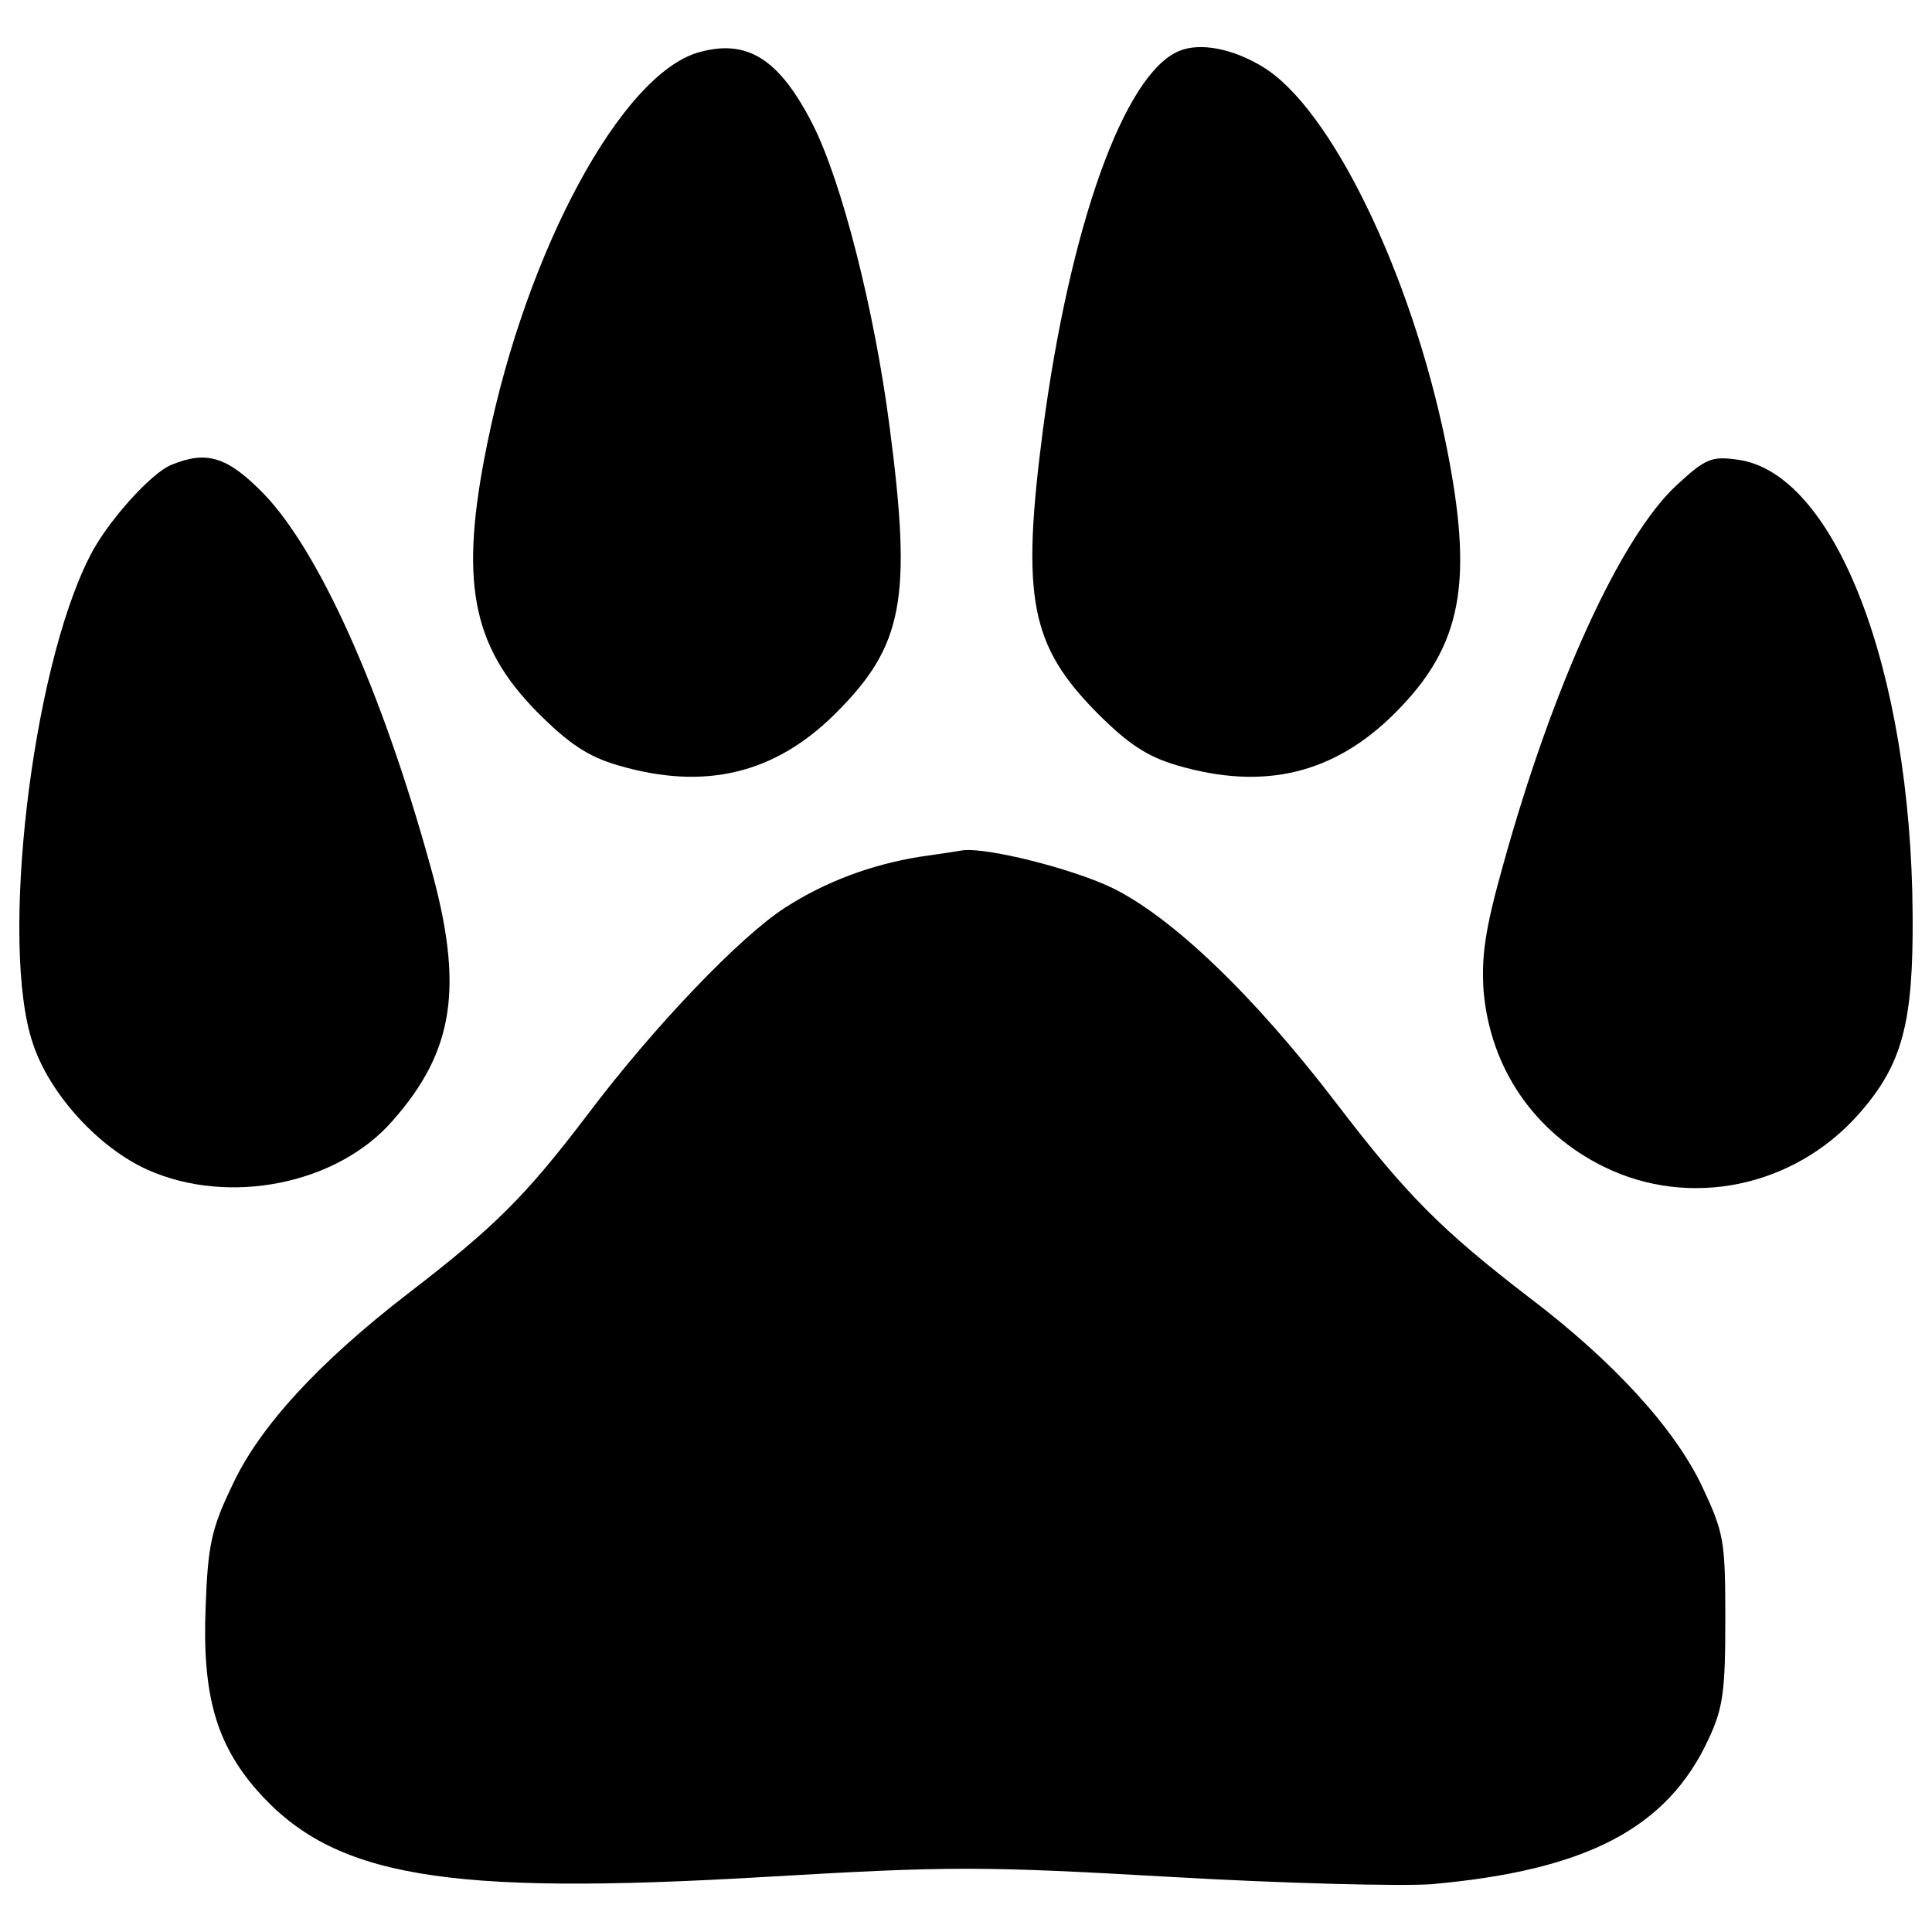 <?xml version="1.0" encoding="utf-8"?>
<!-- Svg Vector Icons : http://www.onlinewebfonts.com/icon -->
<!DOCTYPE svg PUBLIC "-//W3C//DTD SVG 1.1//EN" "http://www.w3.org/Graphics/SVG/1.1/DTD/svg11.dtd">
<svg version="1.1" xmlns="http://www.w3.org/2000/svg" xmlns:xlink="http://www.w3.org/1999/xlink" x="0px" y="0px" viewBox="0 0 1000 1000" enable-background="new 0 0 1000 1000" xml:space="preserve">
<g><g transform="translate(0,511) scale(0.1,-0.1)"><path d="M3616.3,4839c-398.4-112.7-890.7-1022.2-1093.6-2021.8c-146.6-714-82.7-1048.5,259.3-1394.3c165.4-165.4,263.1-229.2,417.2-274.3c447.2-131.5,811.8-45.1,1127.4,270.6c349.5,349.5,394.6,590,278.1,1480.7c-78.9,608.8-248,1270.2-398.4,1567.1C4033.5,4805.2,3868.1,4910.4,3616.3,4839z"/><path d="M6104.1,4846.5c-285.6-116.5-567.5-909.5-706.5-1965.5c-112.8-868.1-63.9-1112.4,281.9-1461.9c161.6-161.6,259.3-225.5,413.4-270.6c447.2-131.5,811.8-45.1,1127.4,270.6c349.5,349.5,409.6,676.5,263.1,1398c-180.4,879.4-593.8,1732.5-947.1,1946.7C6382.3,4857.8,6213.1,4891.6,6104.1,4846.5z"/><path d="M887.9,2704.4c-105.2-41.3-338.2-300.6-424.7-477.3c-300.6-590-466-2010.6-293.1-2517.9c86.4-263.1,342-541.2,593.8-653.9c420.9-187.9,980.8-75.2,1266.5,251.8c323.2,364.6,372.1,699,195.4,1326.6c-251.8,909.5-575,1623.5-860.6,1920.4C1177.3,2745.8,1072.1,2779.6,887.9,2704.4z"/><path d="M8674.7,2595.4c-285.6-266.8-635.1-1026-894.4-1961.7c-93.9-334.5-112.7-469.8-101.5-650.1c33.8-402.1,263.1-736.6,623.8-913.2c443.4-218,984.6-105.2,1319.1,274.3c225.5,255.5,281.9,469.8,278.1,1029.7c-7.5,1270.2-402.1,2288.7-905.7,2356.3C8858.8,2749.5,8828.8,2738.2,8674.7,2595.4z"/><path d="M4758.8,675.1C4507,633.7,4274,547.3,4063.5,412c-233-150.3-676.5-612.5-1022.2-1071c-323.2-424.7-477.3-578.8-932-928.3c-462.2-357-770.4-691.5-909.5-995.9c-105.2-218-124-308.2-135.3-620.1c-18.8-454.7,52.6-710.3,266.8-954.6C1726-4605,2297.2-4702.8,3958.3-4605c962.1,56.4,1116.2,56.4,2104.5,0c582.5-33.8,1191.3-48.8,1345.4-37.6c804.2,71.4,1221.4,289.4,1435.6,751.6c75.2,161.6,86.4,248,86.4,620.1c0,409.6-7.5,447.2-120.3,687.7c-142.8,300.6-458.5,646.4-894.4,977.1c-454.7,349.5-635.1,529.9-999.6,1007.2c-428.4,560-853.1,965.8-1165,1116.1c-206.7,97.7-638.9,206.7-766.7,191.7C4965.4,705.1,4864,690.1,4758.8,675.1z"/></g></g>
</svg>